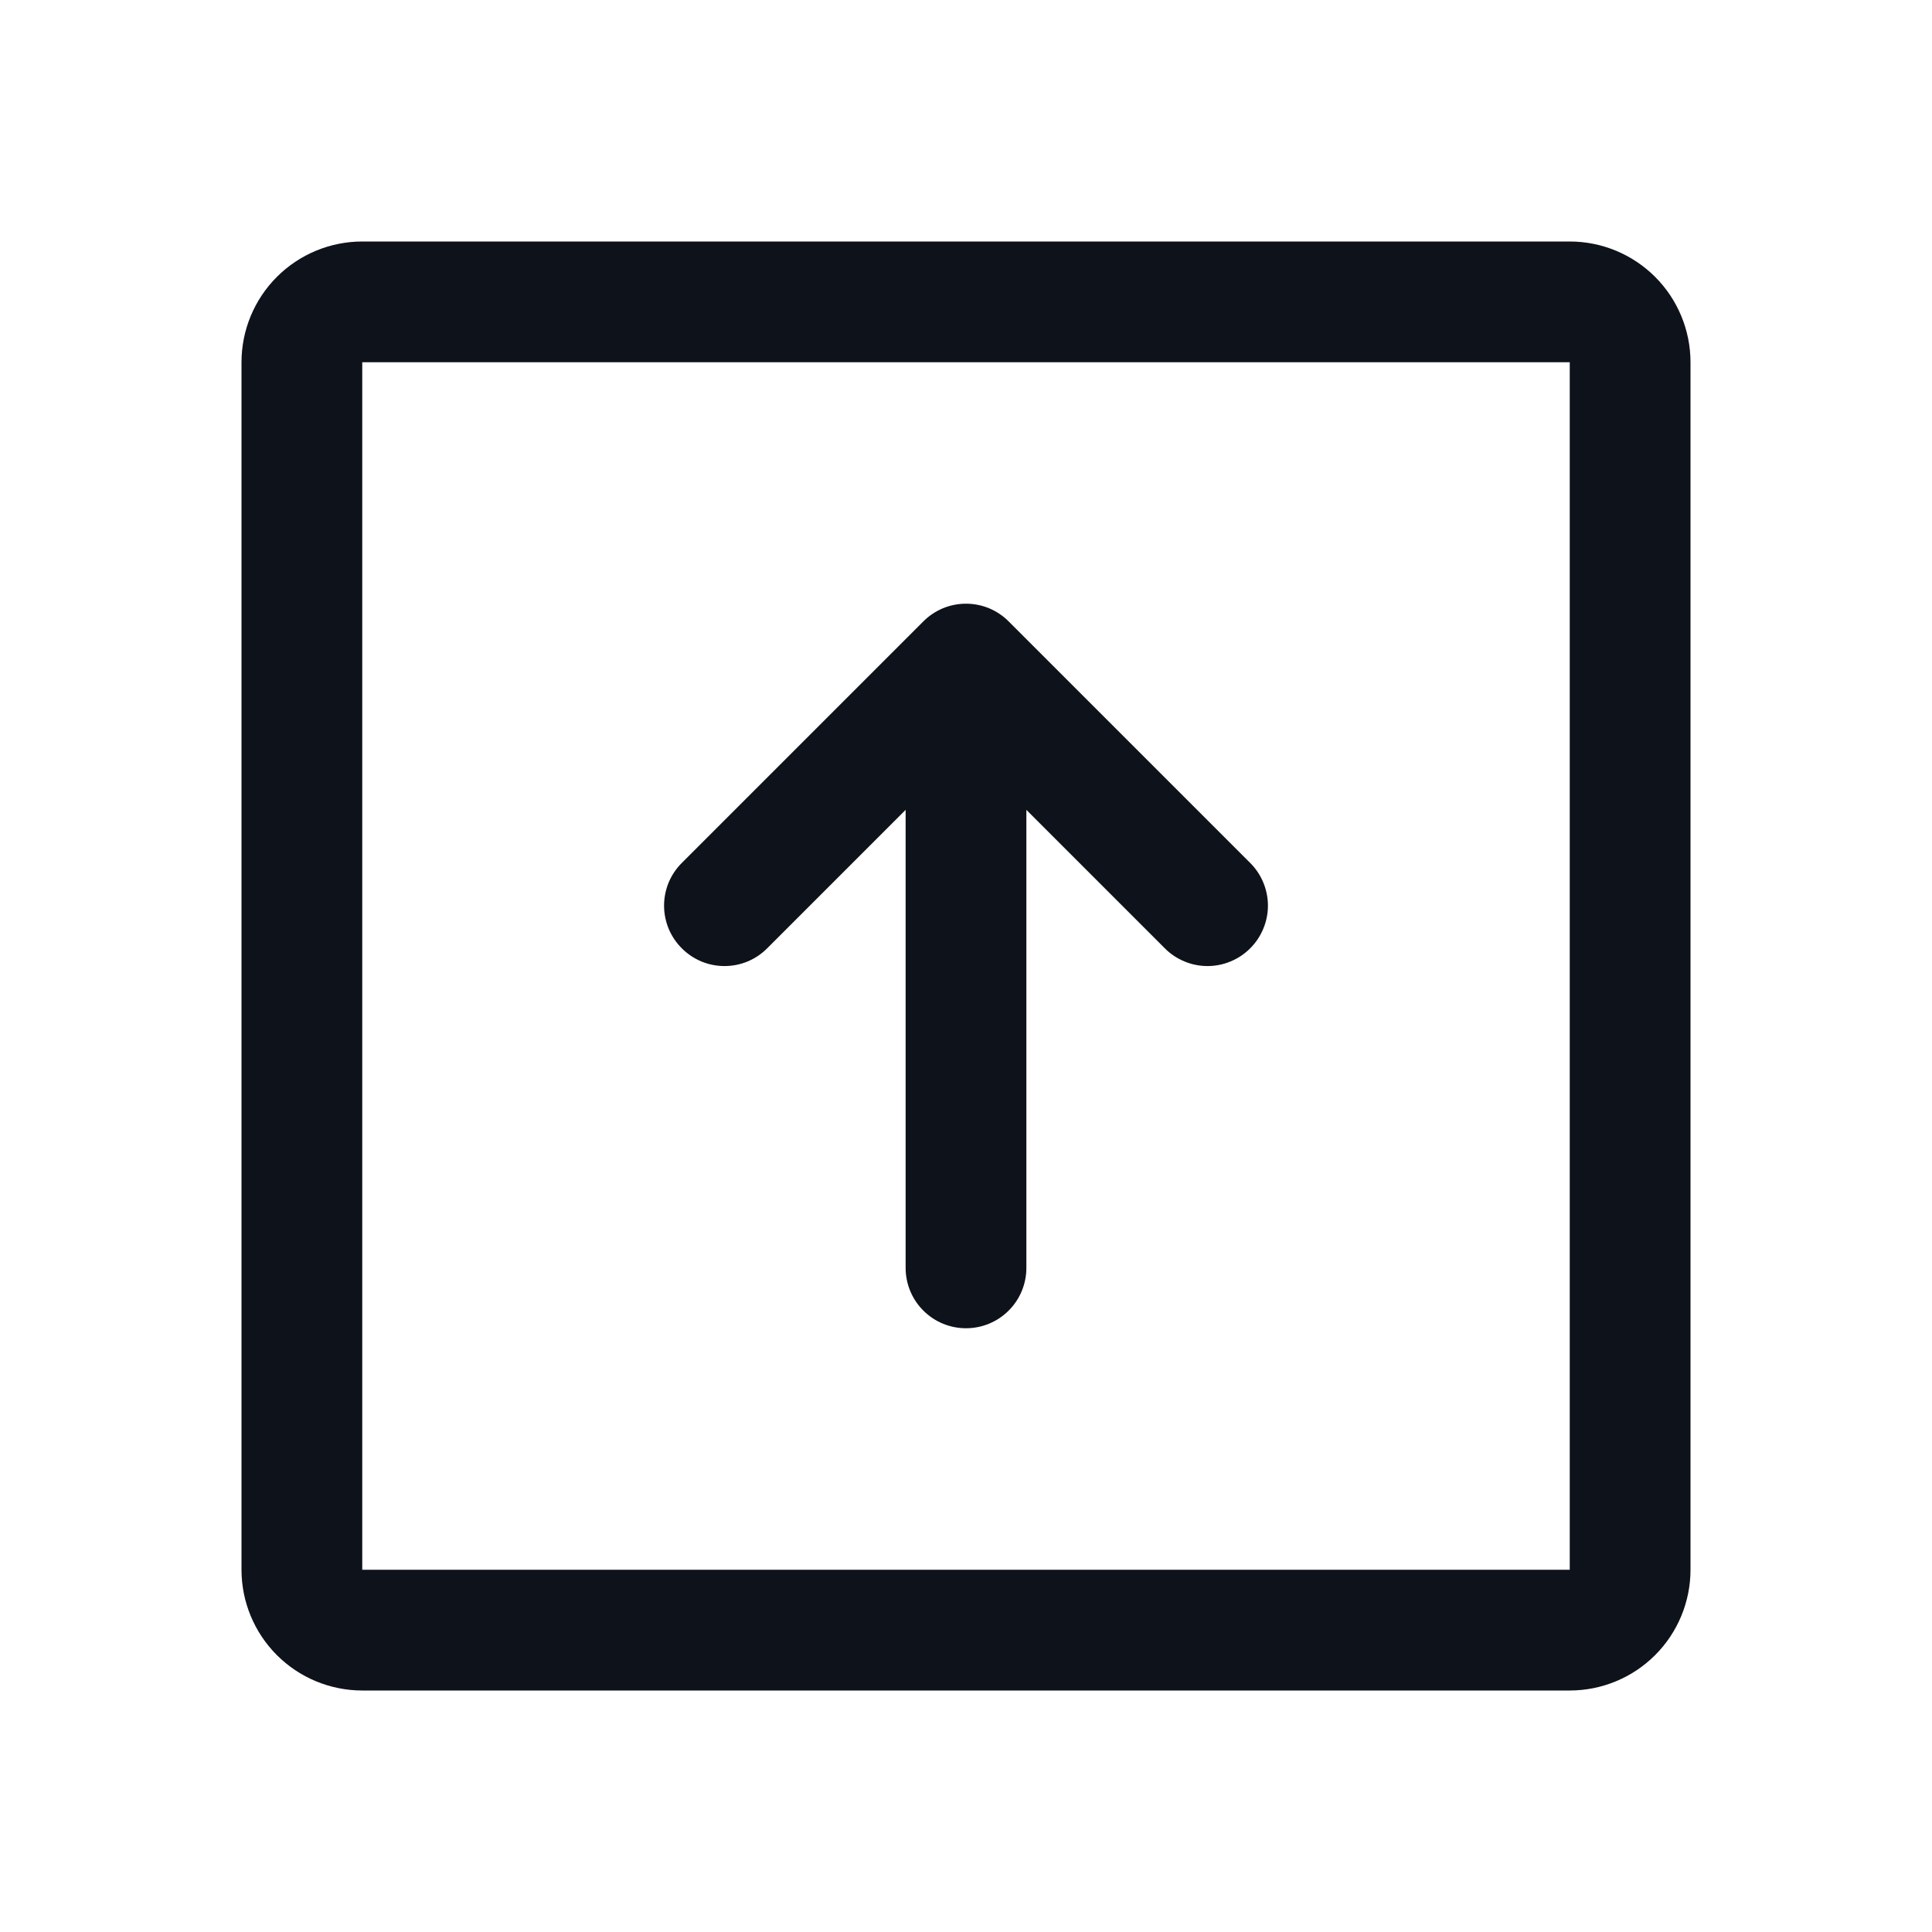 <svg width="32" height="32" viewBox="0 0 32 32" fill="none" xmlns="http://www.w3.org/2000/svg">
<path d="M26 4H6C5.47 4 4.961 4.211 4.586 4.586C4.211 4.961 4 5.47 4 6V26C4 26.53 4.211 27.039 4.586 27.414C4.961 27.789 5.47 28 6 28H26C26.53 28 27.039 27.789 27.414 27.414C27.789 27.039 28 26.53 28 26V6C28 5.47 27.789 4.961 27.414 4.586C27.039 4.211 26.53 4 26 4ZM26 26H6V6H26V26ZM11.293 15.707C11.2 15.615 11.126 15.504 11.075 15.383C11.025 15.261 10.999 15.131 10.999 15C10.999 14.869 11.025 14.739 11.075 14.617C11.126 14.496 11.2 14.385 11.293 14.293L15.293 10.293C15.385 10.2 15.496 10.126 15.617 10.075C15.739 10.025 15.869 9.999 16 9.999C16.131 9.999 16.262 10.025 16.383 10.075C16.504 10.126 16.615 10.2 16.707 10.293L20.707 14.293C20.8 14.385 20.874 14.496 20.924 14.617C20.975 14.739 21.001 14.869 21.001 15C21.001 15.131 20.975 15.261 20.924 15.383C20.874 15.504 20.8 15.615 20.707 15.707C20.615 15.8 20.504 15.874 20.383 15.924C20.262 15.975 20.131 16.001 20 16.001C19.869 16.001 19.738 15.975 19.617 15.924C19.496 15.874 19.385 15.8 19.293 15.707L17 13.414V21C17 21.265 16.895 21.52 16.707 21.707C16.52 21.895 16.265 22 16 22C15.735 22 15.48 21.895 15.293 21.707C15.105 21.52 15 21.265 15 21V13.414L12.707 15.707C12.615 15.8 12.504 15.874 12.383 15.925C12.261 15.975 12.131 16.001 12 16.001C11.869 16.001 11.739 15.975 11.617 15.925C11.496 15.874 11.385 15.8 11.293 15.707Z" fill="#0E121B"/>
</svg>
